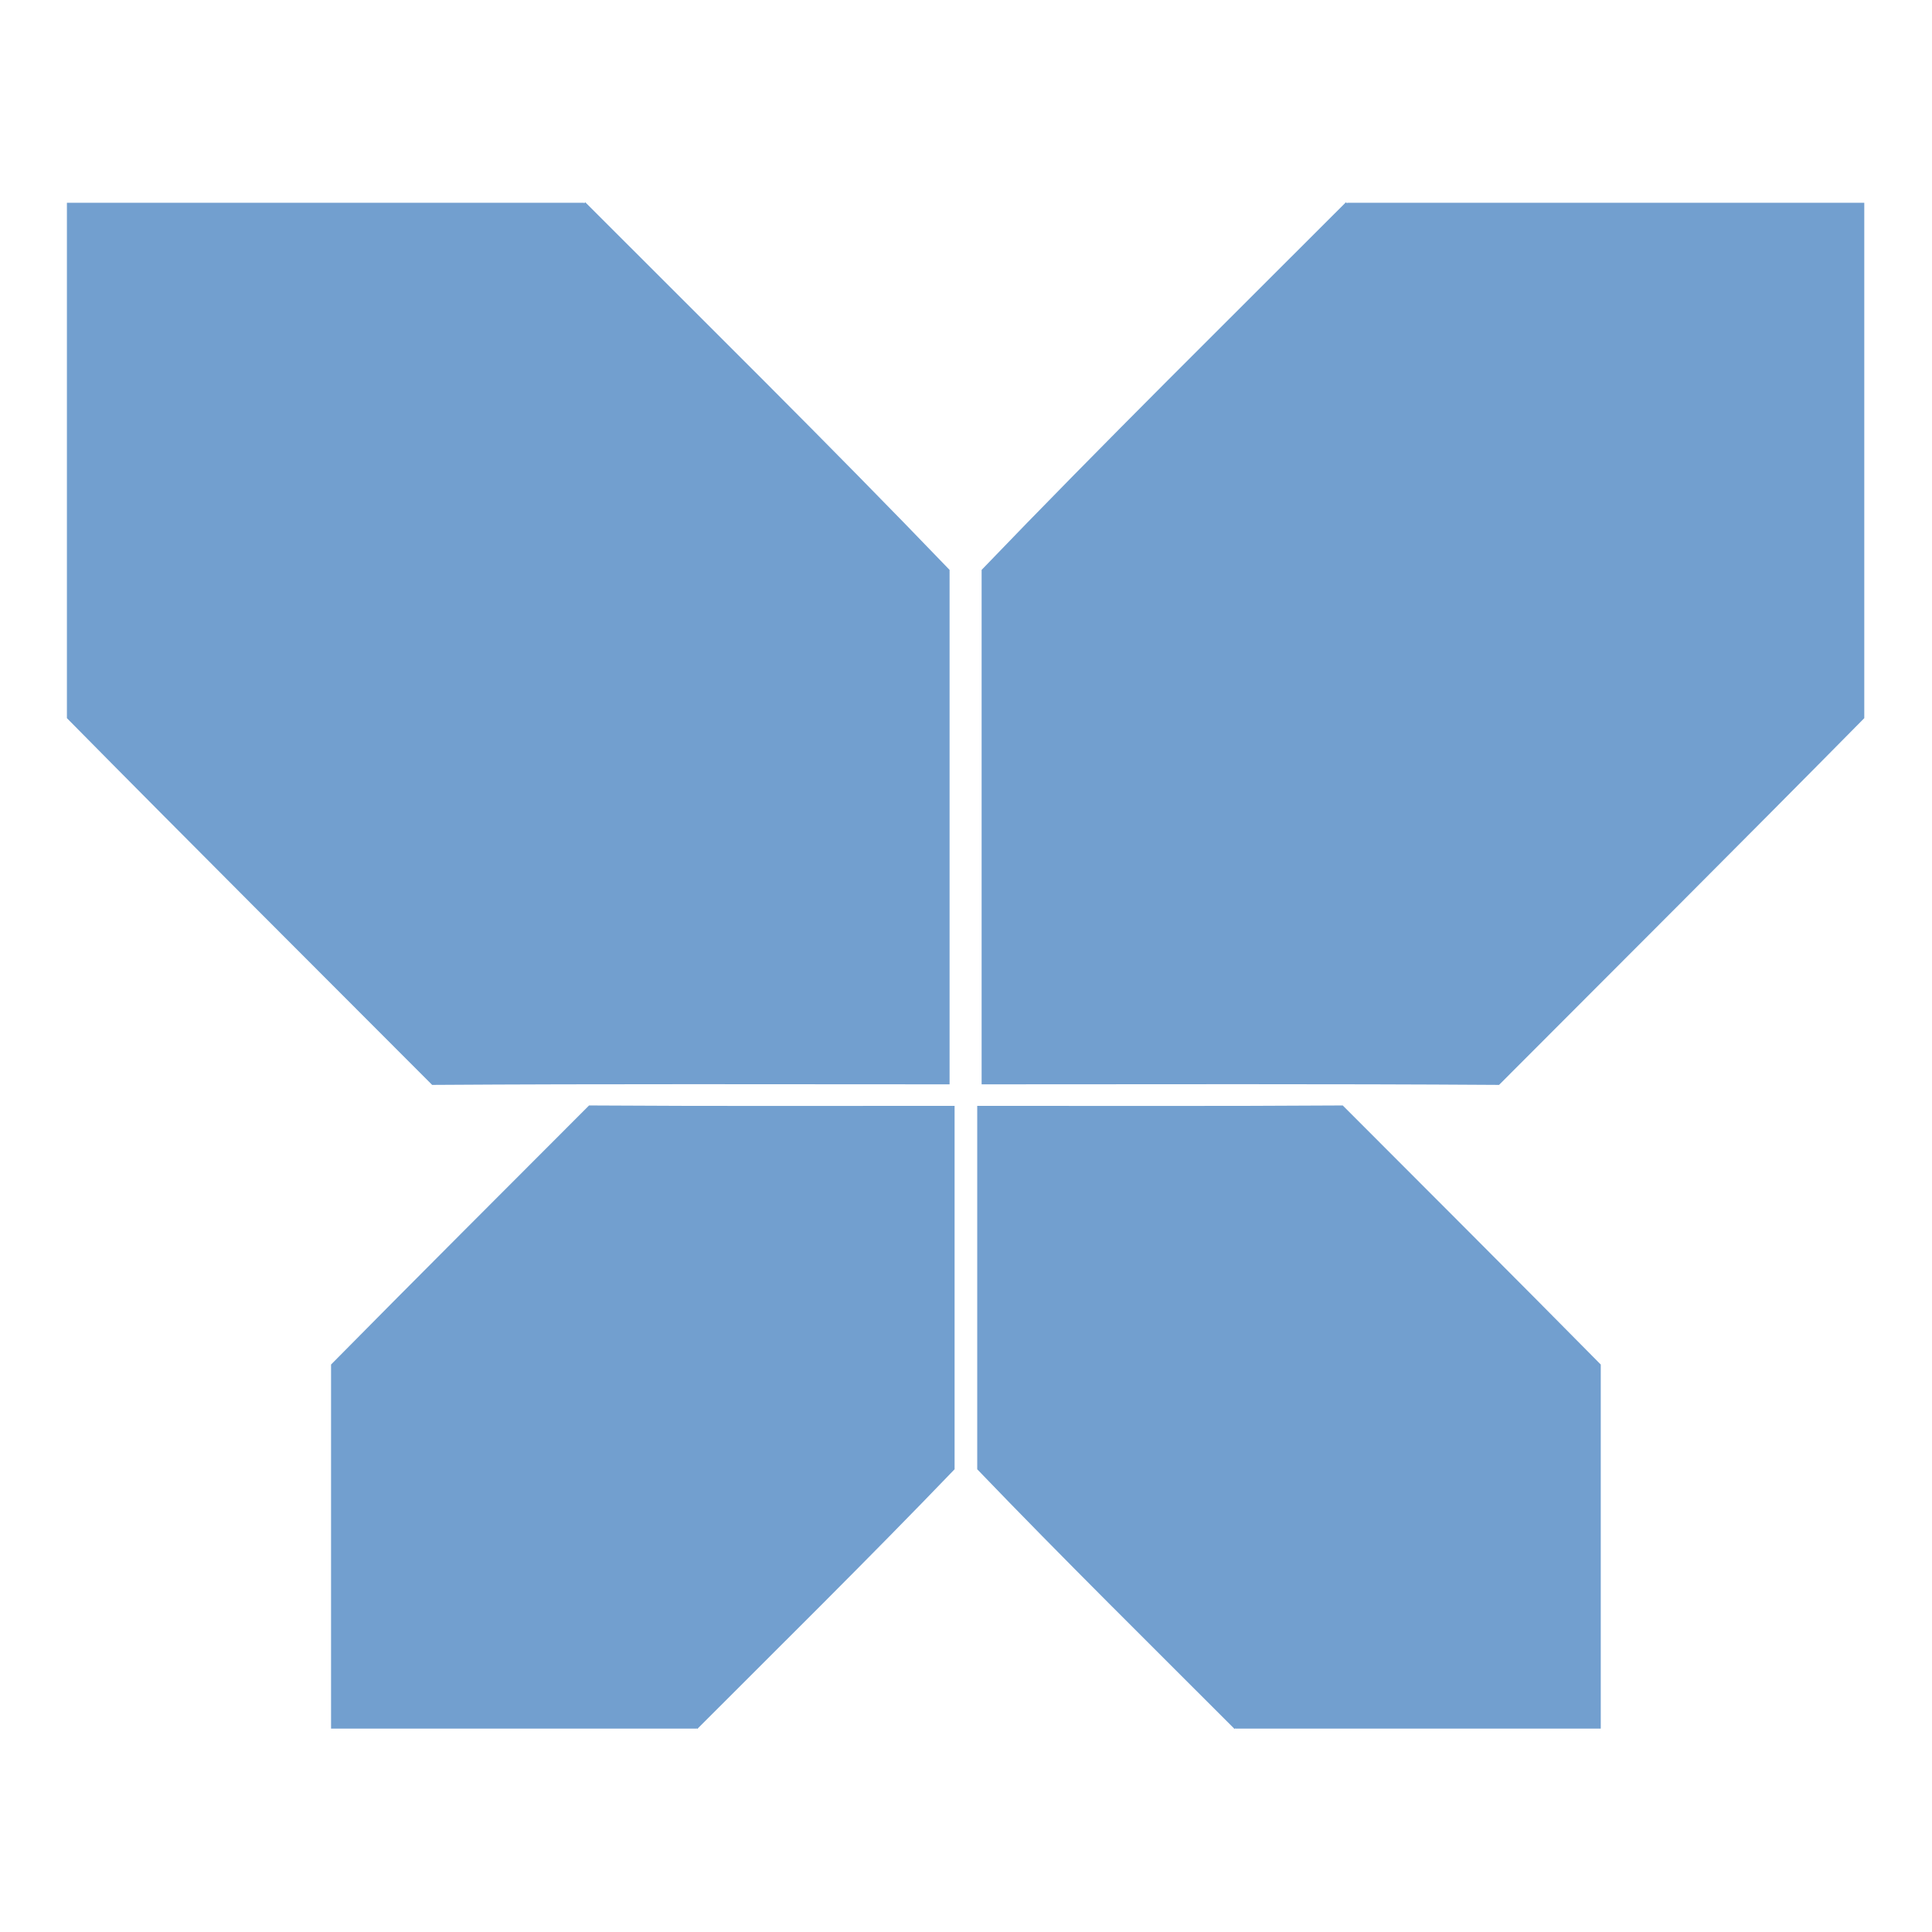 <?xml version="1.0" encoding="UTF-8" standalone="no"?>
<svg
   xmlns:dc="http://purl.org/dc/elements/1.1/"
   xmlns:cc="http://creativecommons.org/ns#"
   xmlns:rdf="http://www.w3.org/1999/02/22-rdf-syntax-ns#"
   xmlns:svg="http://www.w3.org/2000/svg"
   xmlns="http://www.w3.org/2000/svg"
   version="1.1"
   id="svg2"
   viewBox="0 0 512 512"
   height="512"
   width="512">
  <defs
     id="defs4" />
  <g
     transform="translate(0,-540.362)"
     id="layer1">
    <g
       id="g4247">
      <g
         transform="translate(7.8289617e-8,4.067)"
         id="g4140">
        <g
           transform="matrix(0.758,0,0,-0.758,89.731,1400.092)"
           id="g5806"
           style="fill:#729fcf;fill-opacity:1">
          <path
             id="path5808"
             d="m 313.259,535.086 0.287,0.288 0,-0.149 127.73,0 0,127.283 c -30.581,30.98 -62.709,63.022 -90.205,90.578 -42.468,-0.28 -85.224,-0.139 -127.795,-0.139 l 0,-127.059 c 29.688,-30.924 62.561,-63.329 89.982,-90.802 z"
             style="fill:#729fcf;fill-opacity:1;fill-rule:nonzero;stroke:none;stroke-width:0.341px;stroke-linecap:butt;stroke-linejoin:miter;stroke-opacity:1" />
          <path
             style="fill:#729fcf;fill-opacity:1;fill-rule:nonzero;stroke:none;stroke-width:0.341px;stroke-linecap:butt;stroke-linejoin:miter;stroke-opacity:1"
             d="m 125.379,535.086 -0.287,0.288 0,-0.149 -127.73,0 0,127.283 c 30.581,30.98 62.709,63.022 90.205,90.578 42.468,-0.28 85.224,-0.139 127.795,-0.139 l 0,-127.059 c -29.688,-30.924 -62.561,-63.329 -89.982,-90.802 z"
             id="path5810" />
        </g>
        <g
           id="g3355"
           transform="matrix(1.073,0,0,1.073,20.563,15.745)"
           style="fill:#729fcf;fill-opacity:1">
          <path
             style="fill:#729fcf;fill-opacity:1;fill-rule:nonzero;stroke:none;stroke-width:0.341px;stroke-linecap:butt;stroke-linejoin:miter;stroke-opacity:1"
             d="m 313.259,535.086 0.287,0.288 0,-0.149 127.73,0 0,127.283 c -30.581,30.98 -62.709,63.022 -90.205,90.578 -42.468,-0.28 -85.224,-0.139 -127.795,-0.139 l 0,-127.059 c 29.688,-30.924 62.561,-63.329 89.982,-90.802 z"
             id="path3357" />
          <path
             id="path3359"
             d="m 125.379,535.086 -0.287,0.288 0,-0.149 -127.73,0 0,127.283 c 30.581,30.98 62.709,63.022 90.205,90.578 42.468,-0.28 85.224,-0.139 127.795,-0.139 l 0,-127.059 c -29.688,-30.924 -62.561,-63.329 -89.982,-90.802 z"
             style="fill:#729fcf;fill-opacity:1;fill-rule:nonzero;stroke:none;stroke-width:0.341px;stroke-linecap:butt;stroke-linejoin:miter;stroke-opacity:1" />
        </g>
      </g>
    </g>
  </g>
</svg>
